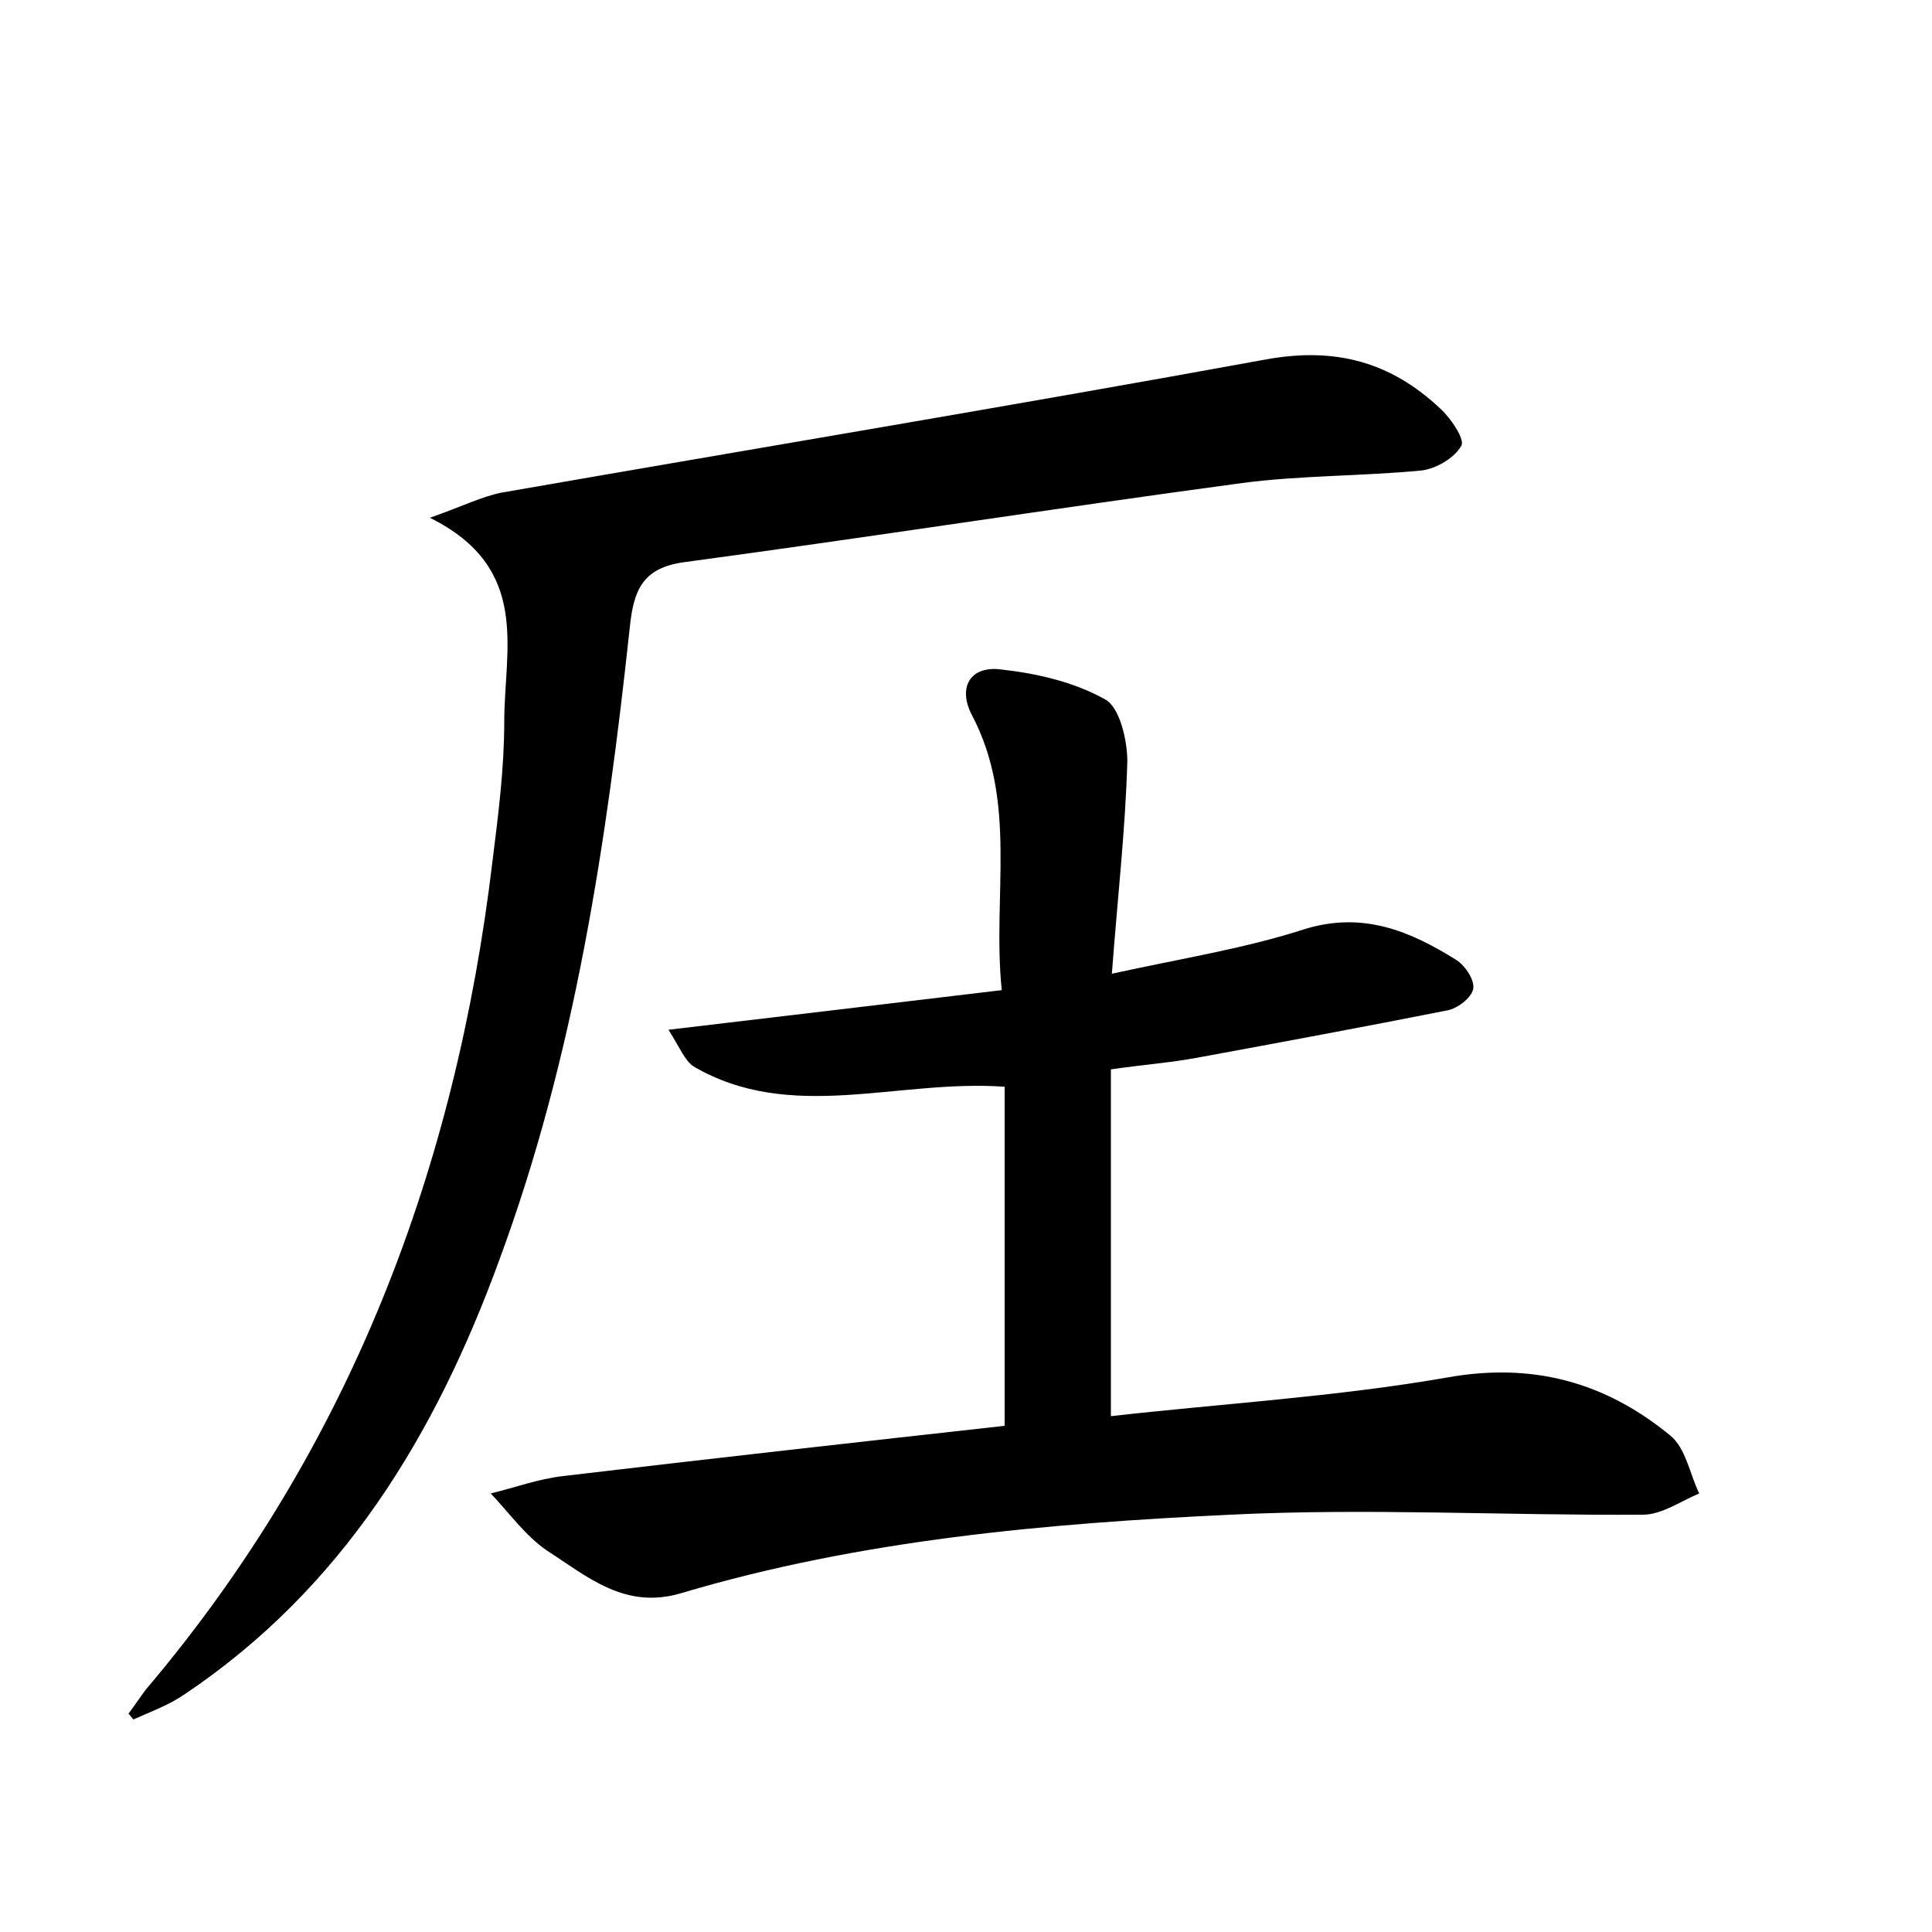 <?xml version="1.0" encoding="utf-8"?>
<!-- Generator: Adobe Illustrator 22.0.0, SVG Export Plug-In . SVG Version: 6.00 Build 0)  -->
<svg version="1.1" id="图层_1" xmlns="http://www.w3.org/2000/svg" xmlns:xlink="http://www.w3.org/1999/xlink" x="0px" y="0px"
	 viewBox="0 0 200 200" style="enable-background:new 0 0 200 200;" xml:space="preserve">
<style type="text/css">
	.st0{fill:#FFFFFF;}
</style>
<g>
	
	<path d="M115.1,100.8c7.3-1.6,13.7-2.6,19.9-4.6c6.1-1.9,11,0.2,15.8,3.2c0.9,0.6,1.9,2.1,1.7,3c-0.2,0.9-1.6,2-2.7,2.2
		c-8.6,1.7-17.2,3.3-25.9,4.9c-2.7,0.5-5.4,0.7-8.9,1.2c0,11.7,0,23.4,0,35.9c11.5-1.3,23.3-2,34.8-4c8.9-1.6,16.4,0.5,23.1,6
		c1.6,1.3,2,3.9,3,6c-1.9,0.8-3.9,2.2-5.8,2.2c-14.2,0.1-28.5-0.7-42.7,0c-19.1,0.9-38.3,2.6-56.8,8.1c-5.9,1.8-9.8-1.7-14-4.4
		c-2.2-1.5-3.9-3.9-5.8-5.9c2.5-0.6,4.9-1.5,7.5-1.8c15.2-1.8,30.4-3.5,45.7-5.2c0-11.9,0-23.4,0-35.1c-11.1-0.8-22.1,3.8-32.2-2.1
		c-0.9-0.6-1.4-1.9-2.6-3.8c11.8-1.4,22.8-2.7,34.5-4.1c-1-9.8,1.7-19.4-3.1-28.5c-1.5-2.9-0.1-5.1,3-4.7c3.7,0.4,7.6,1.3,10.8,3.1
		c1.5,0.8,2.3,4.2,2.3,6.4C116.5,85.9,115.7,92.8,115.1,100.8z"/>
	<path d="M13.3,177.4c0.6-0.8,1.2-1.7,1.8-2.5C36.2,150,47.2,121,51,89c0.6-4.8,1.2-9.5,1.2-14.3c0-7.5,2.8-15.9-7.7-21.1
		c3.4-1.2,5.4-2.2,7.4-2.6c26.4-4.6,52.9-9,79.2-13.8c7.2-1.3,12.9,0.3,18,5.1c1.1,1,2.5,3.1,2.2,3.8c-0.7,1.3-2.6,2.4-4.1,2.6
		c-6.2,0.6-12.5,0.5-18.6,1.3c-19.3,2.6-38.5,5.6-57.8,8.2c-4.3,0.6-5.2,2.9-5.6,6.7c-2.4,22.3-5.7,44.4-13.5,65.5
		c-6.6,18.1-16.2,34-32.6,45c-1.6,1.1-3.5,1.8-5.3,2.6C13.7,177.9,13.5,177.6,13.3,177.4z"/>
</g>
</svg>
